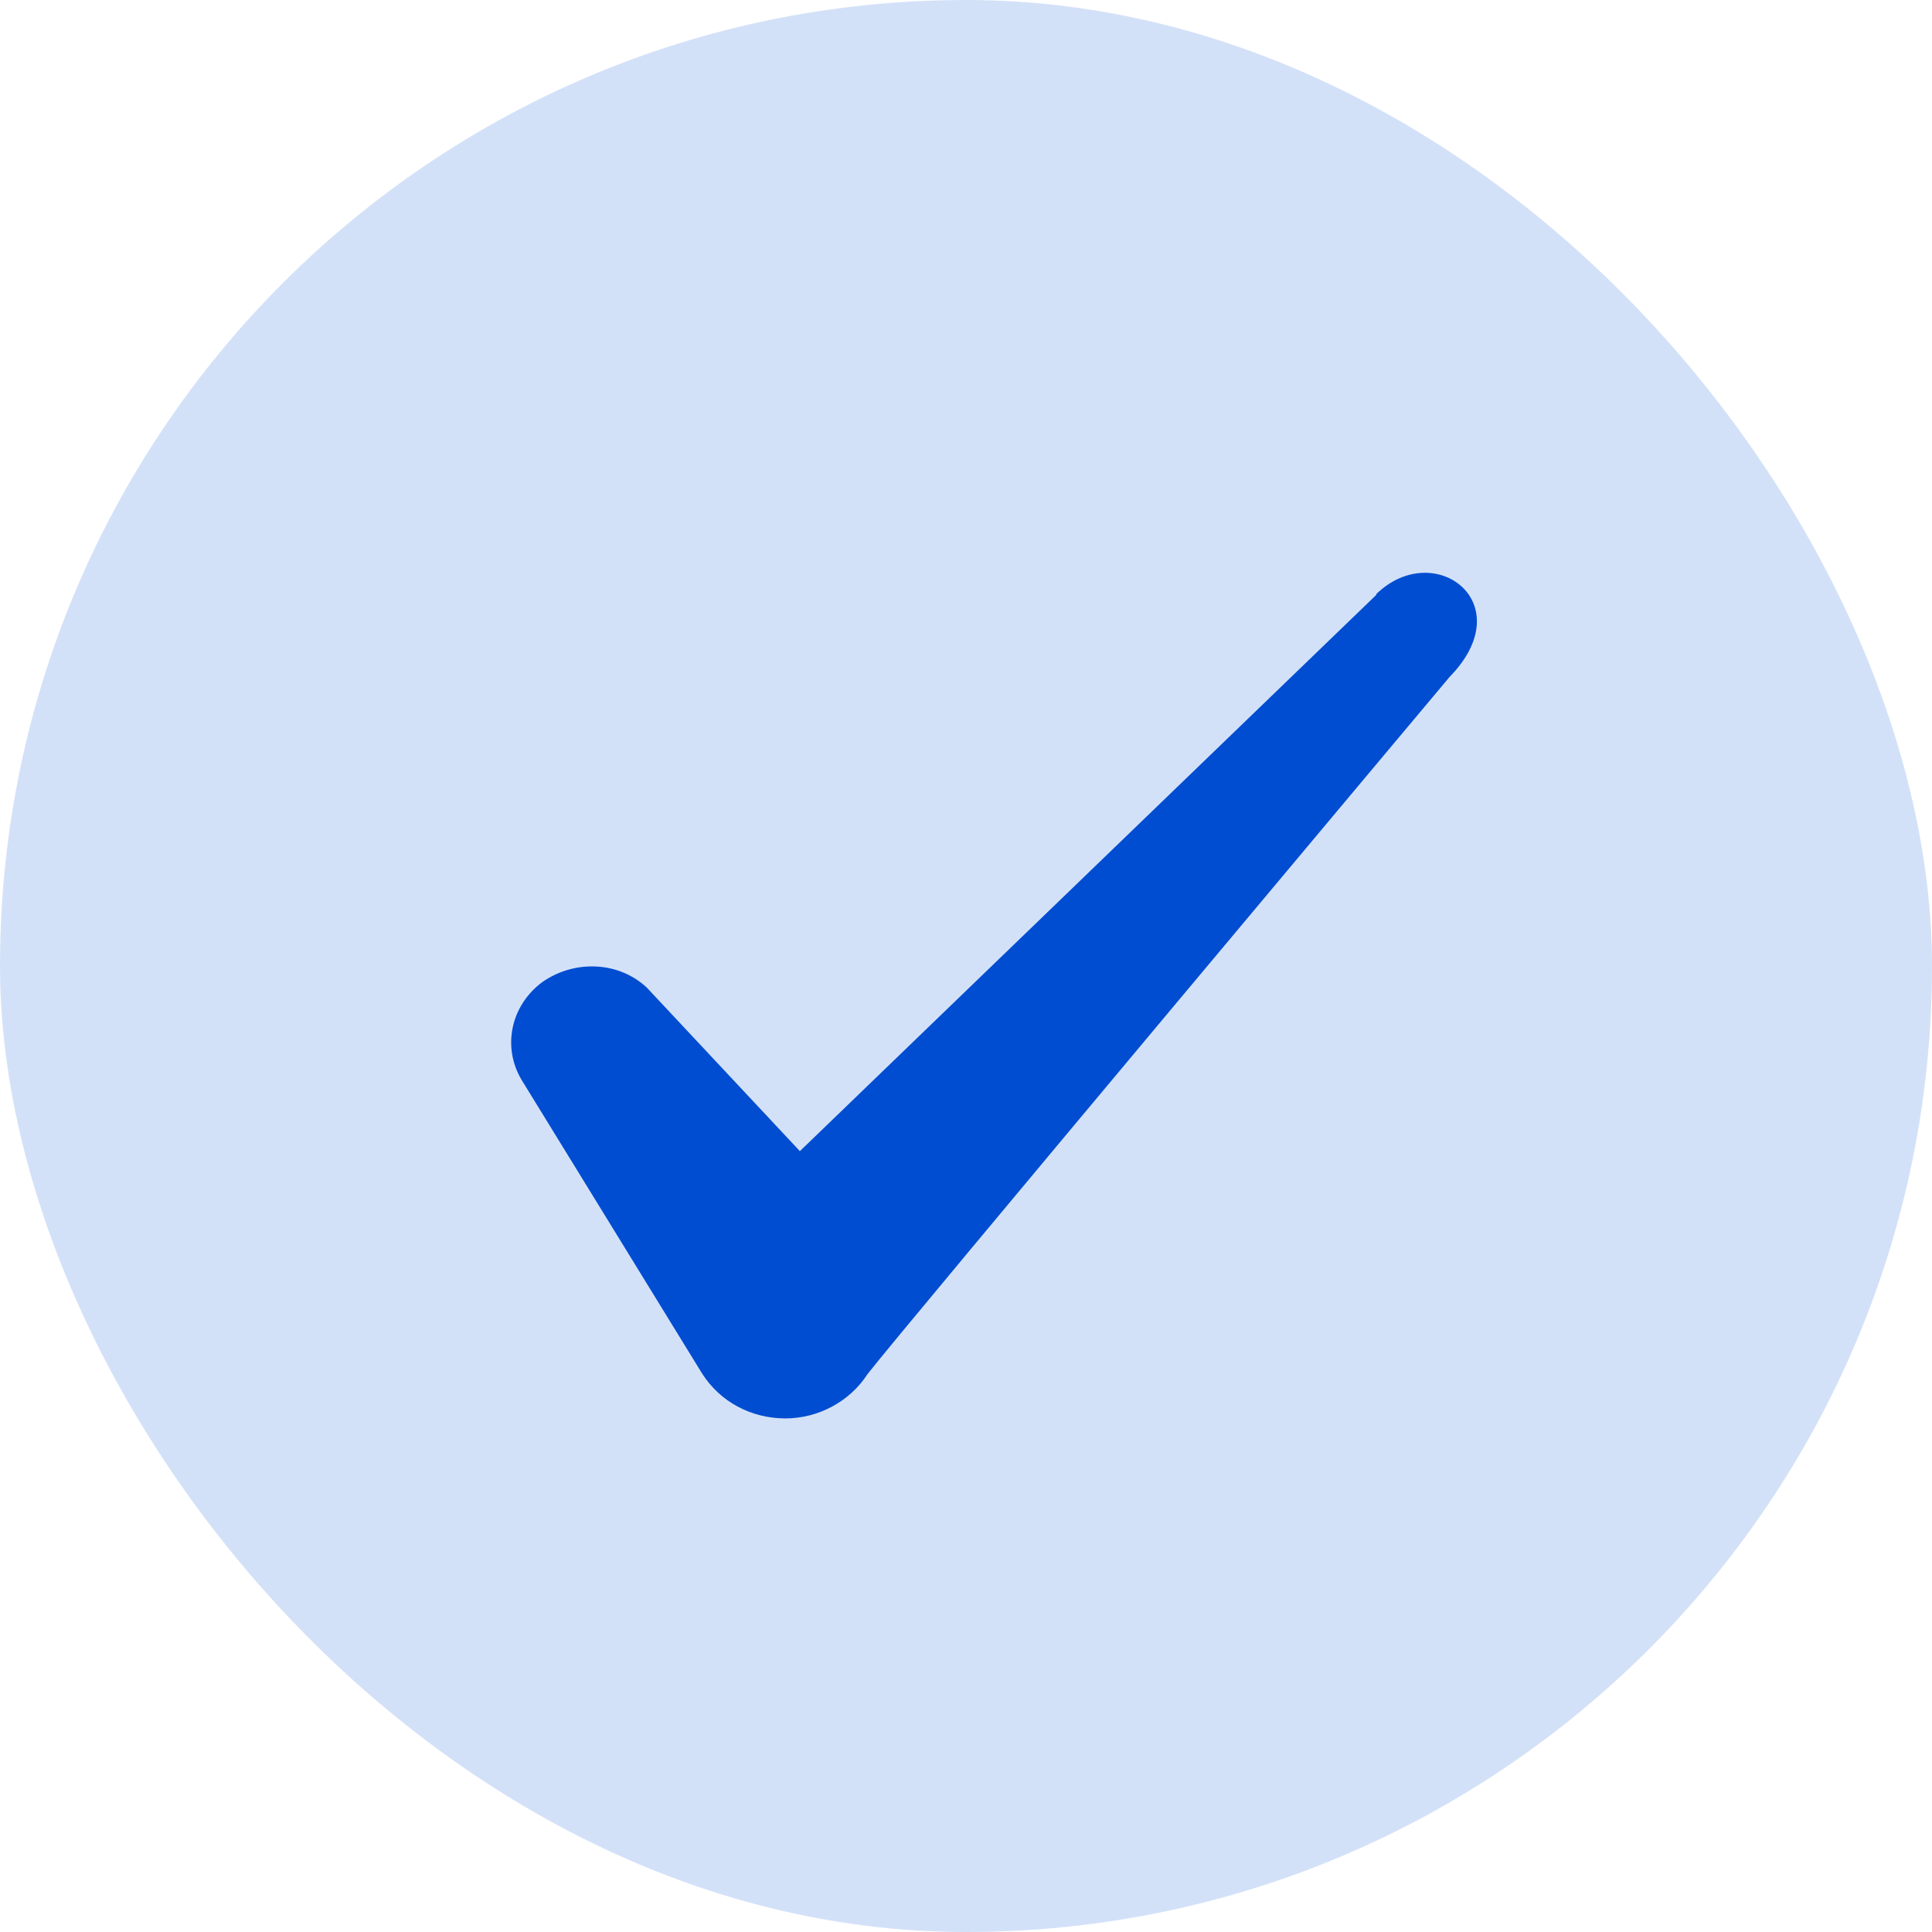 <svg width="120" height="120" viewBox="0 0 120 120" fill="none" xmlns="http://www.w3.org/2000/svg">
<g id="Check icon">
<rect width="120" height="120" rx="60" fill="#A8C5F3" fill-opacity="0.5"/>
<path id="Icon" fill-rule="evenodd" clip-rule="evenodd" d="M85.482 36.95L49.682 71.5L40.182 61.35C38.432 59.7 35.682 59.6 33.682 61C31.732 62.45 31.182 65 32.382 67.05L43.632 85.35C44.732 87.05 46.632 88.1 48.782 88.1C50.832 88.1 52.782 87.05 53.882 85.35C55.682 83 90.032 42.05 90.032 42.05C94.532 37.45 89.082 33.4 85.482 36.9V36.95Z" fill="#004DD1"/>
</g>
</svg>
